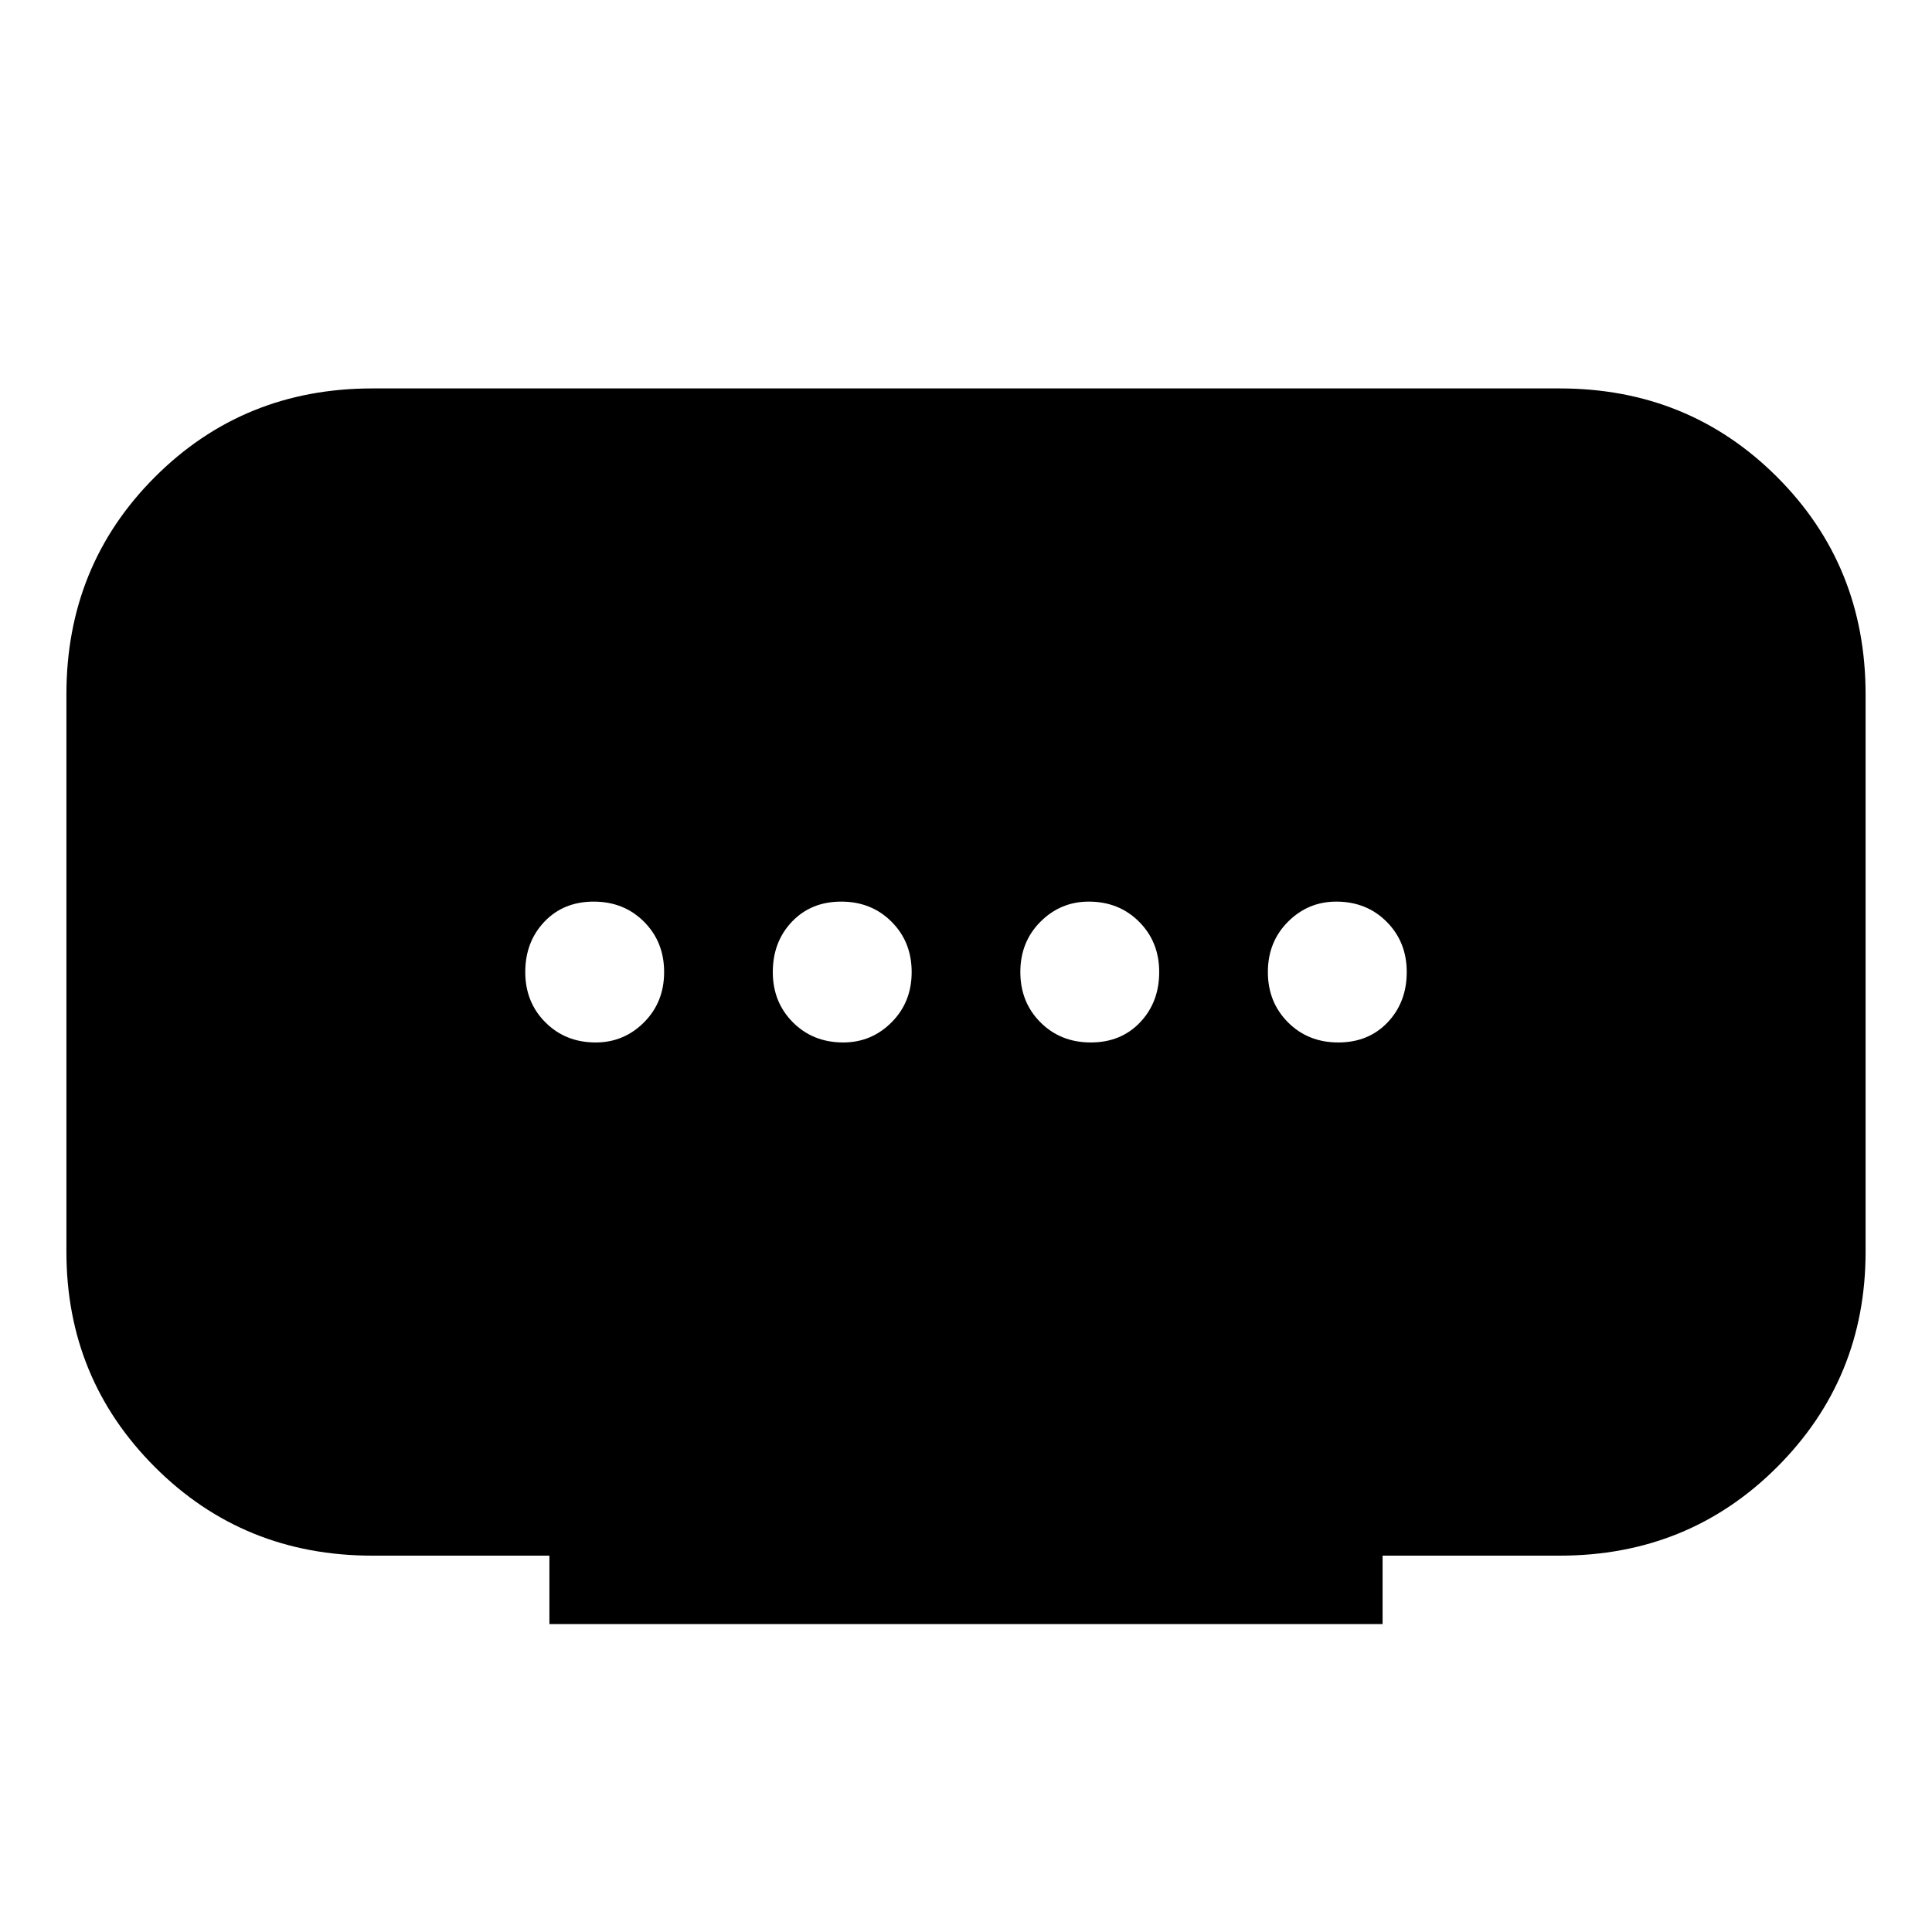 <svg xmlns="http://www.w3.org/2000/svg" height="40" width="40"><path d="M11.375 33.625v-1.417H7.708q-2.666 0-4.5-1.833-1.833-1.833-1.833-4.458V14.375q0-2.667 1.833-4.5 1.834-1.833 4.5-1.833h24.584q2.666 0 4.5 1.833 1.833 1.833 1.833 4.5v11.542q0 2.625-1.833 4.458-1.834 1.833-4.5 1.833h-3.667v1.417Zm6.083-12.042q.584 0 1-.416.417-.417.417-1.042t-.417-1.042q-.416-.416-1.041-.416t-1.021.416Q16 19.5 16 20.125t.417 1.042q.416.416 1.041.416Zm-5.125 0q.584 0 1-.416.417-.417.417-1.042t-.417-1.042q-.416-.416-1.041-.416t-1.021.416q-.396.417-.396 1.042t.417 1.042q.416.416 1.041.416Zm10.25 0q.625 0 1.021-.416.396-.417.396-1.042t-.417-1.042q-.416-.416-1.041-.416-.584 0-1 .416-.417.417-.417 1.042t.417 1.042q.416.416 1.041.416Zm5.125 0q.625 0 1.021-.416.396-.417.396-1.042t-.417-1.042q-.416-.416-1.041-.416-.584 0-1 .416-.417.417-.417 1.042t.417 1.042q.416.416 1.041.416Z"/></svg>